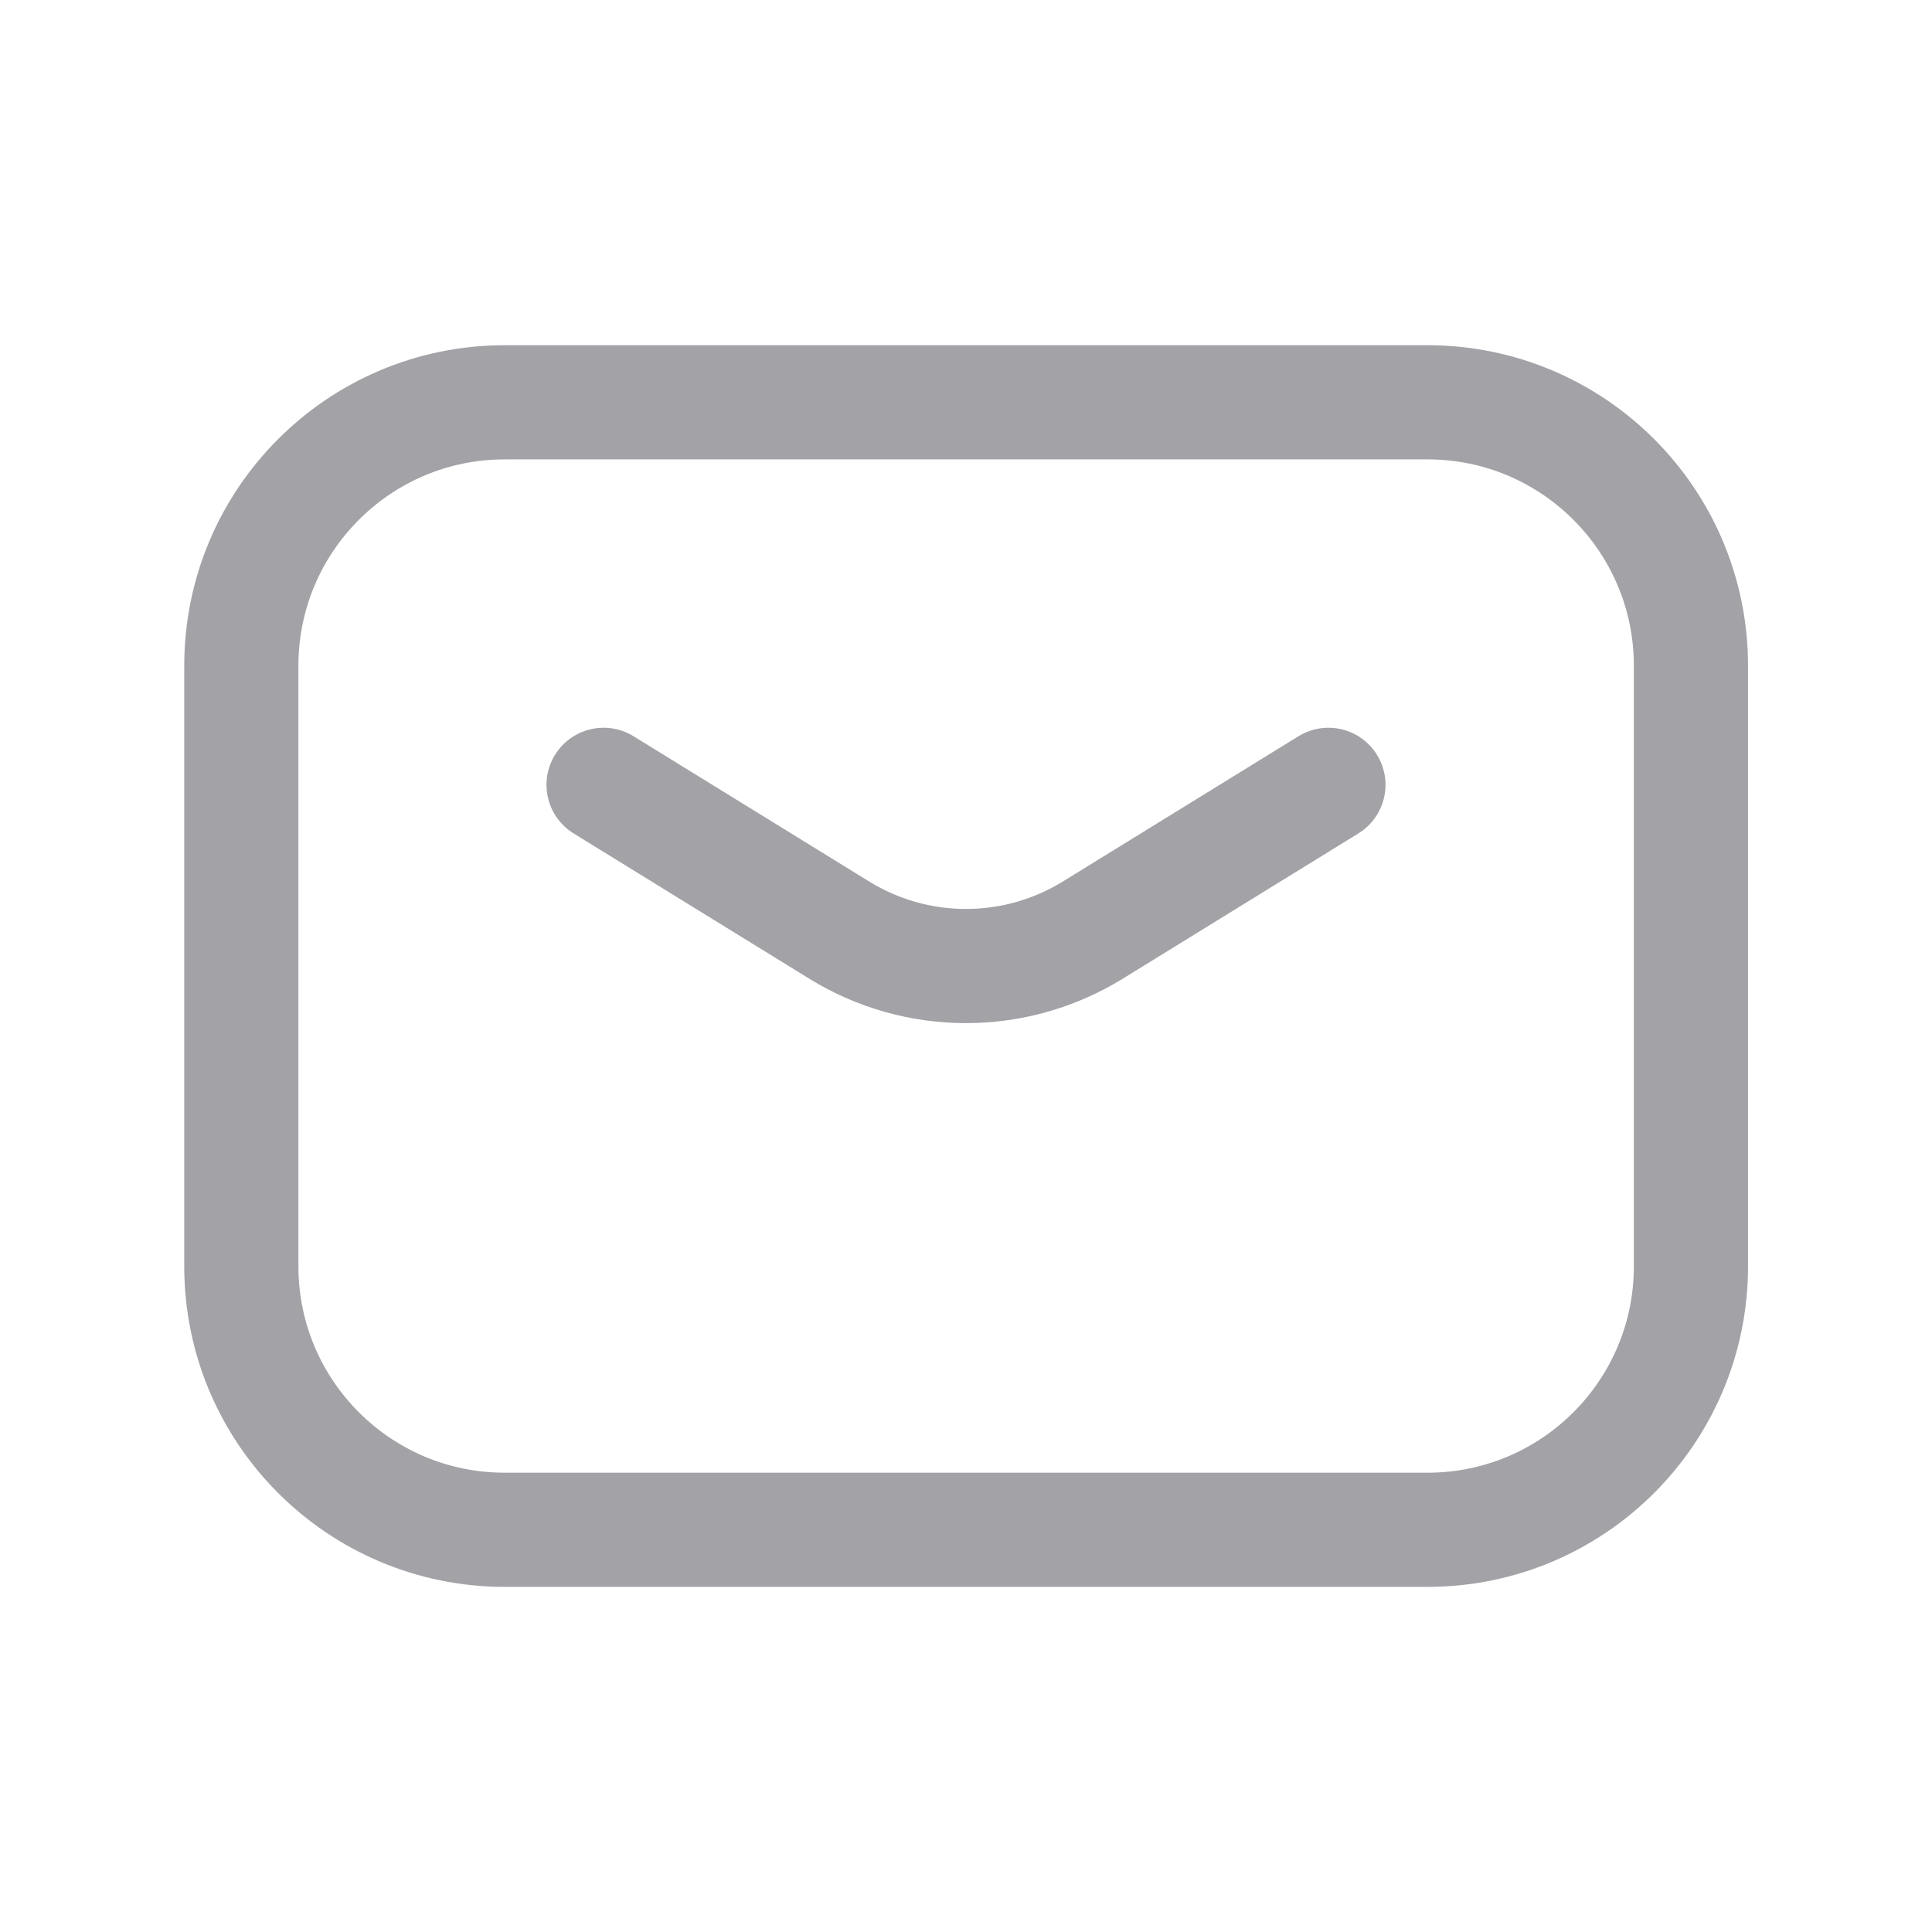 <svg width="22" height="22" viewBox="0 0 22 22" fill="none" xmlns="http://www.w3.org/2000/svg">
<g clip-path="url(#clip0_19_1975)">
<path d="M6.873 8.937L9.556 10.591C10.441 11.137 11.558 11.137 12.444 10.591L15.127 8.937" stroke="#A2A2A7" stroke-width="1.3" stroke-linecap="round" stroke-linejoin="round"/>
<path d="M2.748 7.581C2.748 5.924 4.091 4.581 5.748 4.581H16.255C17.912 4.581 19.255 5.924 19.255 7.581V14.42C19.255 16.077 17.912 17.42 16.255 17.42H5.748C4.091 17.42 2.748 16.077 2.748 14.42V7.581Z" stroke="#A2A2A7" stroke-width="1.3" stroke-linecap="round" stroke-linejoin="round"/>
</g>
<defs>
<clipPath id="clip0_19_1975">
<rect width="22" height="22" fill="white"/>
</clipPath>
</defs>
</svg>
